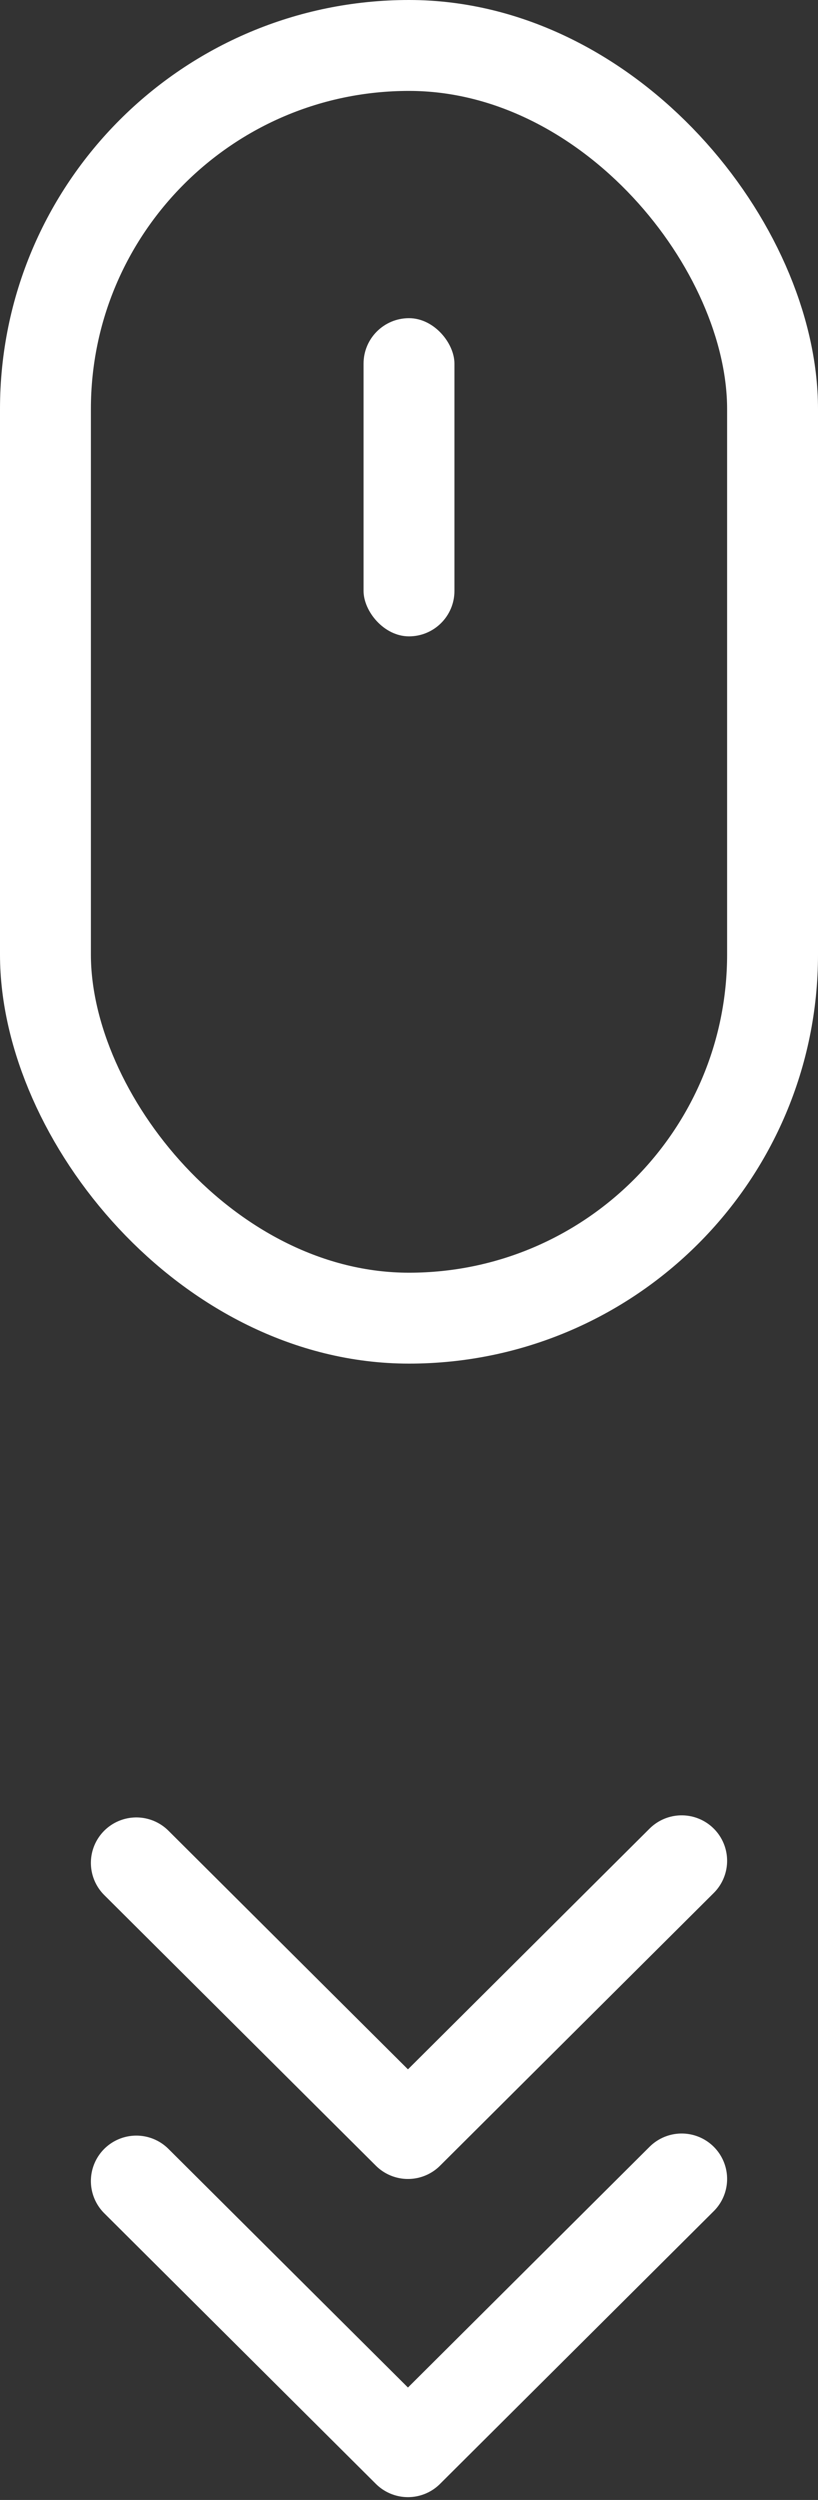 <?xml version="1.0" encoding="UTF-8"?>
<svg width="18px" height="55px" viewBox="0 0 18 55" version="1.1" xmlns="http://www.w3.org/2000/svg" xmlns:xlink="http://www.w3.org/1999/xlink">
    <rect x="0" y="0" width="18" height="55" fill="#333333" stroke="none"/>
    <!-- Generator: Sketch 47 (45396) - http://www.bohemiancoding.com/sketch -->
    <title>icon-mouse</title>
    <desc>Created with Sketch.</desc>
    <defs></defs>
    <g id="Landing-Pages" stroke="none" stroke-width="1" fill="none" fill-rule="evenodd">
        <g id="IB-Lander-2-Mobile" transform="translate(-176, -2666)">
            <g id="Section" transform="translate(0, 2010)">
                <g id="icon-mouse" transform="translate(176, 656)">
                    <polyline id="Path-3" stroke="#FFFFFF" stroke-width="2" stroke-linecap="round" stroke-linejoin="round" points="3 40.984 8.977 46.938 15 40.938"></polyline>
                    <polyline id="Path-3" stroke="#FFFFFF" stroke-width="2" stroke-linecap="round" stroke-linejoin="round" points="3 47.984 8.977 53.938 15 47.938"></polyline>
                    <rect id="Rectangle" stroke="#FFFFFF" stroke-width="2" x="1" y="1" width="16" height="28" rx="8"></rect>
                    <rect id="Rectangle-10" fill="#FFFFFF" x="8" y="7" width="2" height="7" rx="1"></rect>
                </g>
            </g>
        </g>
    </g>
</svg>